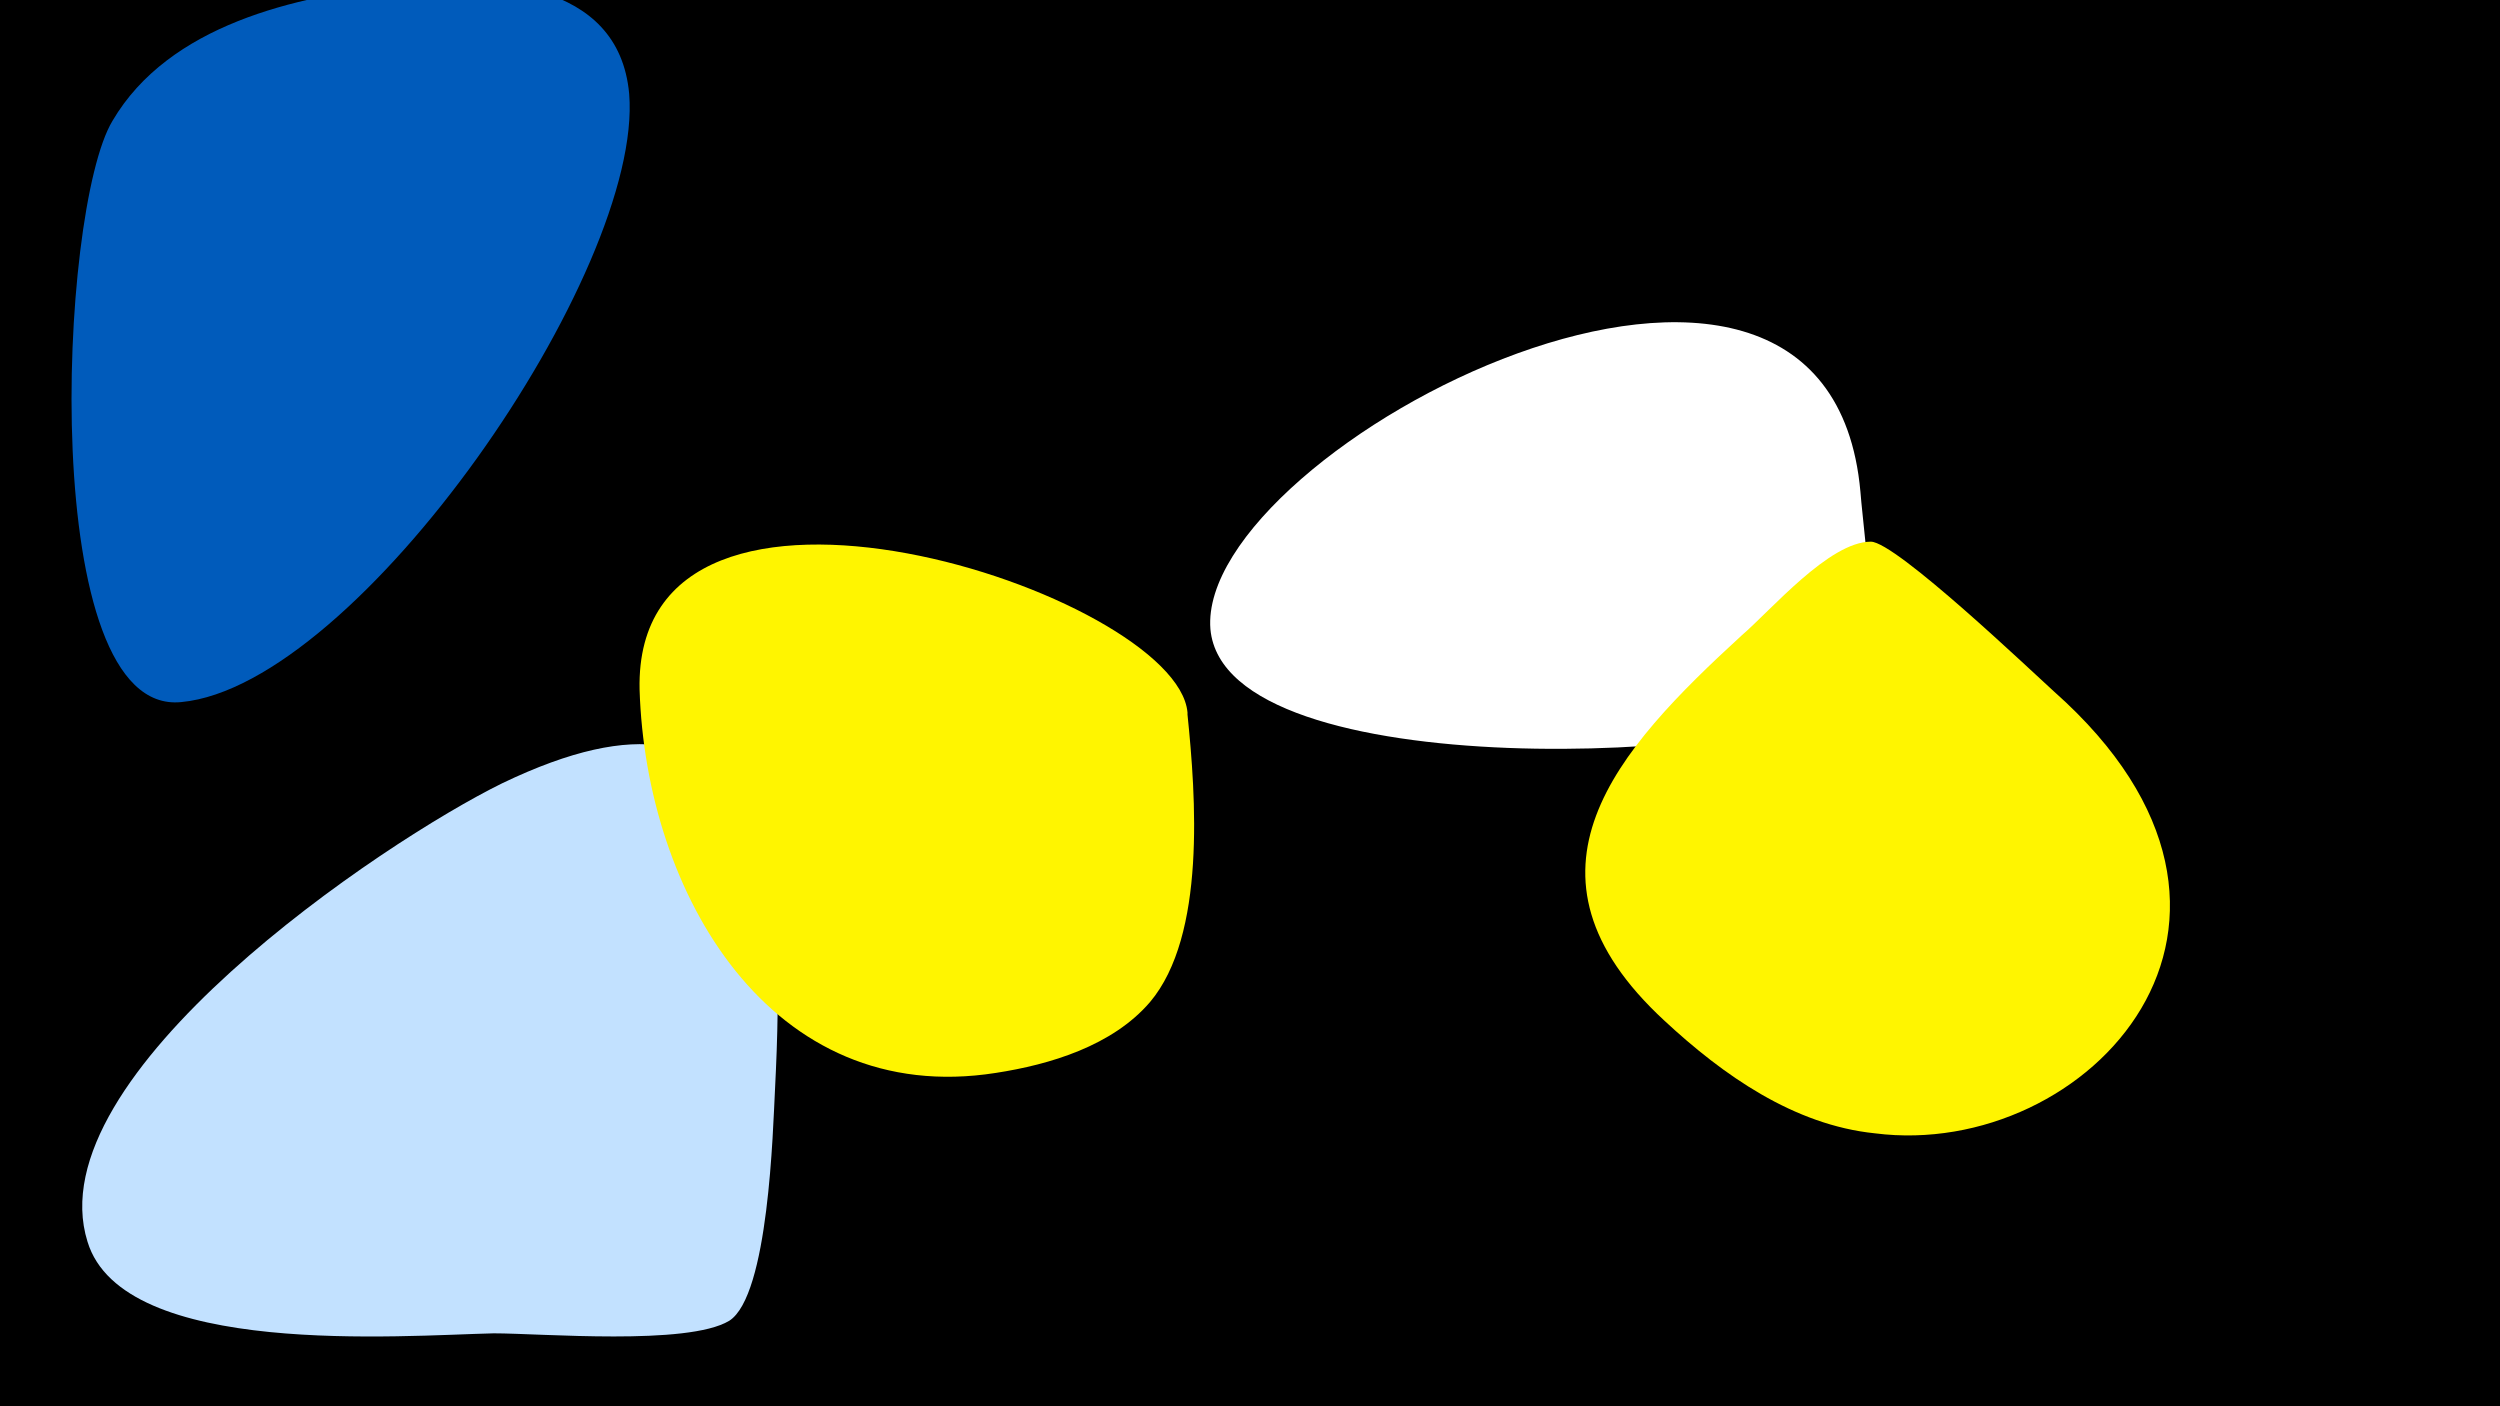 <svg width="1200" height="675" viewBox="-500 -500 1200 675" xmlns="http://www.w3.org/2000/svg"><path d="M-500-500h1200v675h-1200z" fill="#000"/><path d="M-259-124c-57 28-224 140-199 220 17 56 151 45 195 44 23 0 93 6 113-6 19-12 21-92 22-111 5-99 2-211-131-147z"  fill="#c2e1ff" /><path d="M70-158c-5-57-266-143-263-11 3 98 63 201 171 184 26-4 56-13 74-34 27-32 22-99 18-138z"  fill="#fff500" /><path d="M-309-507c-49 5-110 19-137 65-26 43-36 286 33 279 85-8 222-207 215-292-5-55-68-57-111-52z"  fill="#005bbb" /><path d="M393-264c-16-178-319-21-312 66 7 77 273 63 302 36 22-21 12-76 10-102z"  fill="#fff" /><path d="M486-168c-10-9-76-72-88-72-20 0-48 33-62 45-60 55-114 114-37 185 28 26 62 50 101 54 102 13 210-102 86-212z"  fill="#fff500" /></svg>